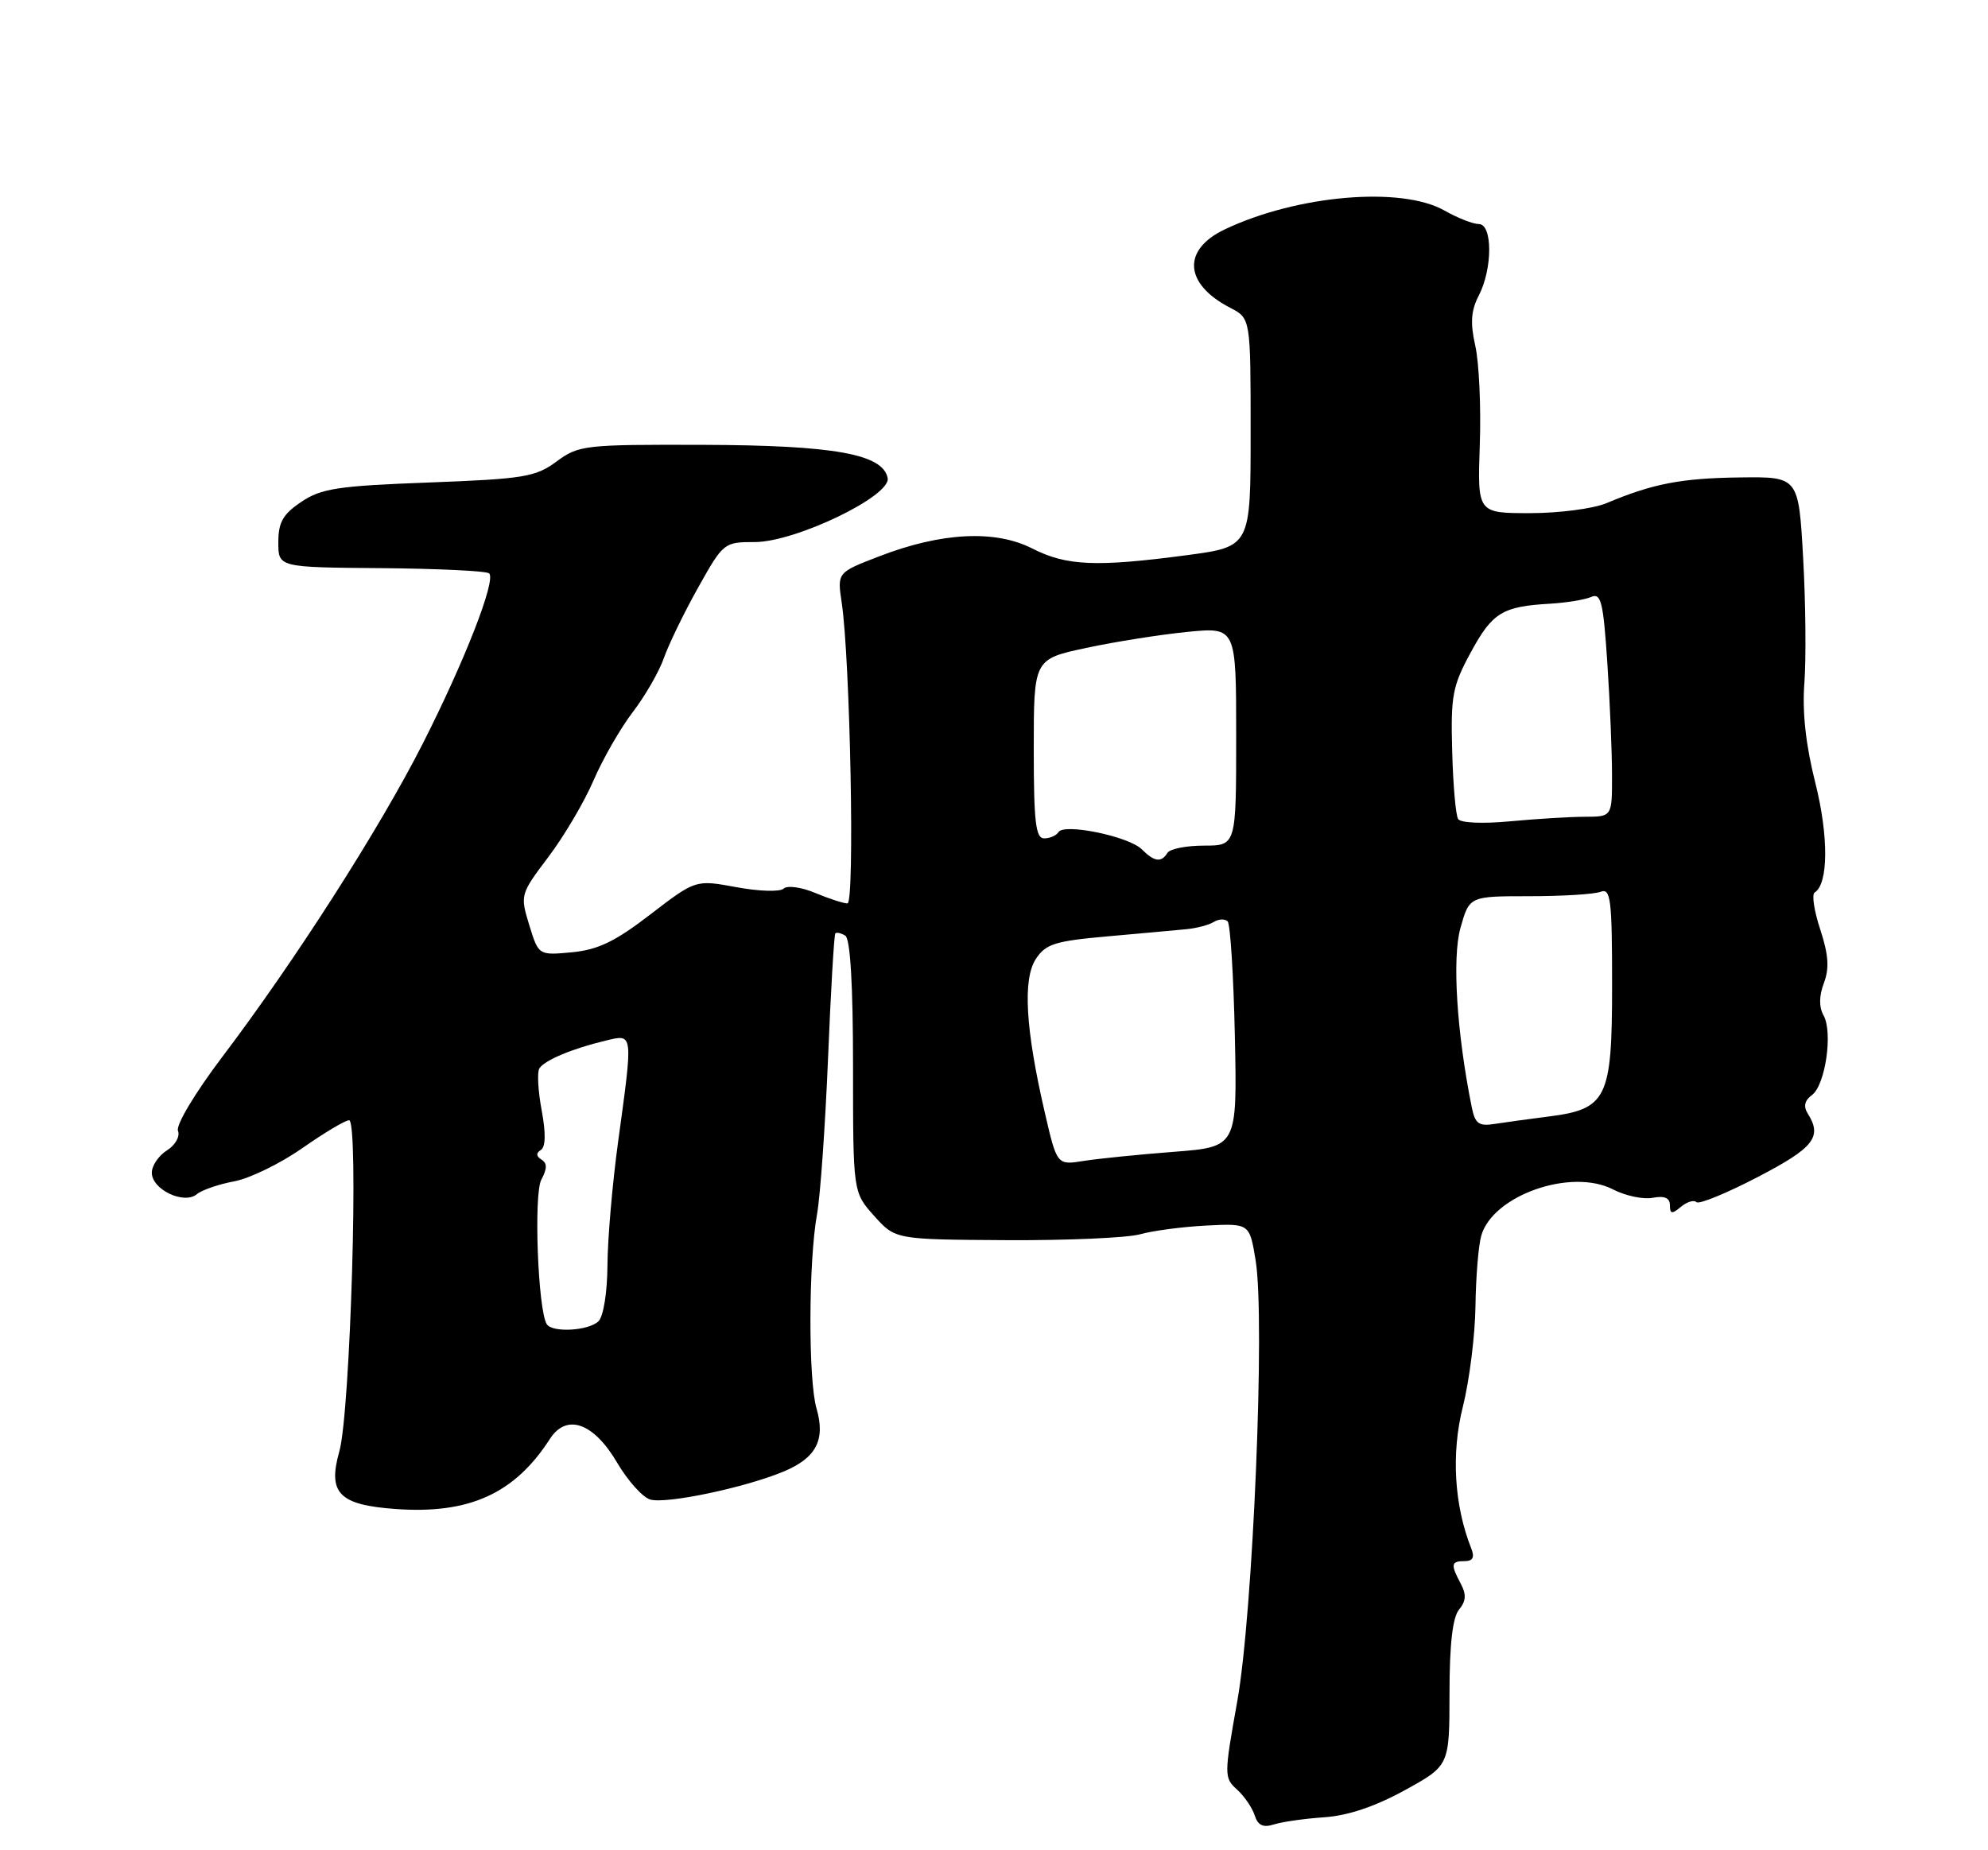 <?xml version="1.0" encoding="UTF-8" standalone="no"?>
<!DOCTYPE svg PUBLIC "-//W3C//DTD SVG 1.1//EN" "http://www.w3.org/Graphics/SVG/1.1/DTD/svg11.dtd" >
<svg xmlns="http://www.w3.org/2000/svg" xmlns:xlink="http://www.w3.org/1999/xlink" version="1.1" viewBox="0 0 275 256">
 <g >
 <path fill="currentColor"
d=" M 183.21 251.44 C 186.46 251.22 190.25 249.94 194.32 247.70 C 200.50 244.30 200.50 244.30 200.51 234.30 C 200.51 227.52 200.94 223.78 201.83 222.71 C 202.80 221.53 202.86 220.61 202.07 219.13 C 200.64 216.45 200.71 216.00 202.61 216.00 C 203.74 216.00 204.01 215.48 203.52 214.25 C 201.16 208.30 200.73 201.11 202.35 194.67 C 203.26 191.05 204.04 184.81 204.10 180.79 C 204.15 176.78 204.51 172.38 204.89 171.01 C 206.45 165.40 217.33 161.57 223.15 164.58 C 224.86 165.46 227.32 165.98 228.63 165.73 C 230.26 165.42 231.00 165.74 231.00 166.76 C 231.00 167.98 231.28 168.02 232.52 166.98 C 233.36 166.28 234.33 165.99 234.67 166.33 C 235.01 166.67 238.82 165.11 243.14 162.86 C 250.93 158.81 252.11 157.31 250.06 154.06 C 249.44 153.08 249.63 152.26 250.64 151.52 C 252.50 150.16 253.57 142.84 252.25 140.49 C 251.61 139.33 251.62 137.81 252.30 136.01 C 253.07 133.97 252.94 132.11 251.80 128.62 C 250.95 126.06 250.60 123.75 251.02 123.49 C 252.93 122.31 252.97 115.70 251.11 108.30 C 249.79 103.08 249.29 98.51 249.60 94.50 C 249.85 91.20 249.78 83.43 249.43 77.23 C 248.80 65.95 248.80 65.95 240.65 66.06 C 232.60 66.16 228.63 66.92 222.22 69.62 C 220.41 70.38 215.66 71.00 211.65 71.00 C 204.37 71.00 204.37 71.00 204.70 61.53 C 204.88 56.33 204.60 50.17 204.08 47.86 C 203.36 44.66 203.48 42.97 204.57 40.87 C 206.48 37.17 206.48 31.00 204.56 31.00 C 203.76 31.00 201.63 30.16 199.81 29.13 C 193.84 25.74 179.39 26.99 169.42 31.74 C 163.47 34.57 163.81 39.30 170.18 42.59 C 173.00 44.05 173.00 44.05 173.00 59.85 C 173.00 75.64 173.00 75.64 164.14 76.82 C 151.65 78.48 147.51 78.30 142.79 75.89 C 137.66 73.28 130.24 73.65 121.66 76.96 C 115.81 79.21 115.81 79.21 116.43 83.36 C 117.61 91.21 118.26 125.00 117.23 125.00 C 116.69 125.00 114.68 124.35 112.77 123.55 C 110.84 122.74 108.90 122.48 108.40 122.95 C 107.90 123.42 104.97 123.33 101.86 122.75 C 96.23 121.71 96.23 121.71 89.98 126.51 C 85.10 130.27 82.73 131.41 79.12 131.76 C 74.50 132.19 74.50 132.19 73.21 127.99 C 71.94 123.84 71.97 123.72 75.85 118.58 C 78.02 115.71 80.83 110.95 82.10 107.99 C 83.37 105.03 85.82 100.77 87.53 98.53 C 89.25 96.28 91.18 92.92 91.83 91.06 C 92.48 89.20 94.60 84.82 96.55 81.34 C 100.05 75.08 100.15 75.00 104.41 75.00 C 110.03 75.00 123.27 68.63 122.79 66.15 C 122.15 62.83 115.41 61.61 97.33 61.55 C 80.83 61.50 80.05 61.59 76.98 63.86 C 74.08 66.00 72.49 66.26 59.32 66.76 C 46.73 67.23 44.44 67.58 41.68 69.44 C 39.13 71.15 38.50 72.27 38.50 75.04 C 38.50 78.50 38.50 78.50 52.78 78.61 C 60.64 78.68 67.34 79.00 67.67 79.34 C 68.64 80.31 64.24 91.56 58.41 103.03 C 52.43 114.78 40.78 132.98 30.72 146.27 C 26.96 151.25 24.32 155.66 24.62 156.46 C 24.93 157.25 24.24 158.46 23.08 159.18 C 21.94 159.90 21.00 161.28 21.00 162.26 C 21.00 164.58 25.44 166.70 27.22 165.24 C 27.92 164.65 30.26 163.85 32.41 163.45 C 34.55 163.05 38.79 160.98 41.82 158.86 C 44.85 156.74 47.76 155.00 48.29 155.00 C 49.66 155.00 48.47 195.44 46.94 200.82 C 45.31 206.60 46.89 208.22 54.73 208.79 C 64.91 209.52 71.19 206.67 76.07 199.09 C 78.38 195.51 82.14 196.85 85.40 202.43 C 86.84 204.87 88.87 207.14 89.92 207.47 C 92.04 208.15 103.06 205.84 108.41 203.60 C 112.91 201.72 114.21 199.22 112.95 194.88 C 111.79 190.92 111.84 174.49 113.02 168.00 C 113.47 165.53 114.15 155.85 114.54 146.50 C 114.92 137.15 115.38 129.34 115.55 129.15 C 115.73 128.96 116.35 129.10 116.93 129.46 C 117.62 129.88 118.00 136.28 118.00 147.54 C 118.00 164.97 118.00 164.97 120.92 168.23 C 123.84 171.50 123.84 171.50 139.17 171.59 C 147.60 171.64 155.94 171.27 157.70 170.78 C 159.47 170.28 163.59 169.74 166.88 169.57 C 172.85 169.27 172.85 169.27 173.69 174.38 C 175.03 182.49 173.33 223.25 171.15 235.40 C 169.32 245.63 169.32 245.98 171.11 247.60 C 172.12 248.51 173.22 250.12 173.56 251.17 C 174.00 252.57 174.72 252.91 176.23 252.43 C 177.36 252.07 180.51 251.62 183.21 251.44 Z  M 75.63 183.21 C 74.41 181.23 73.81 165.23 74.88 163.23 C 75.70 161.69 75.71 160.94 74.90 160.44 C 74.16 159.98 74.13 159.54 74.81 159.12 C 75.48 158.70 75.52 156.83 74.93 153.63 C 74.43 150.96 74.28 148.35 74.61 147.83 C 75.30 146.71 79.18 145.08 83.75 143.99 C 87.64 143.06 87.59 142.71 85.50 158.00 C 84.71 163.78 84.05 171.45 84.03 175.05 C 84.01 178.77 83.48 182.12 82.80 182.80 C 81.46 184.14 76.38 184.43 75.63 183.21 Z  M 144.51 153.86 C 141.85 142.34 141.46 135.48 143.29 132.68 C 144.65 130.61 145.94 130.20 153.18 129.56 C 157.75 129.15 162.66 128.71 164.08 128.57 C 165.49 128.44 167.21 127.99 167.89 127.57 C 168.58 127.14 169.44 127.11 169.82 127.48 C 170.19 127.85 170.64 135.03 170.82 143.43 C 171.14 158.69 171.14 158.69 162.36 159.37 C 157.53 159.74 151.92 160.31 149.89 160.63 C 146.21 161.22 146.21 161.22 144.51 153.86 Z  M 203.59 153.21 C 201.51 142.88 200.86 132.58 202.02 128.41 C 203.26 124.00 203.26 124.00 211.55 124.00 C 216.11 124.00 220.55 123.73 221.42 123.39 C 222.81 122.86 223.00 124.39 223.00 136.35 C 223.00 152.06 222.31 153.47 214.10 154.50 C 211.57 154.82 208.29 155.27 206.82 155.50 C 204.56 155.86 204.06 155.50 203.59 153.21 Z  M 157.94 117.51 C 156.16 115.73 147.20 113.87 146.42 115.13 C 146.13 115.61 145.23 116.00 144.44 116.00 C 143.26 116.00 143.00 113.73 143.00 103.60 C 143.00 91.20 143.00 91.20 150.25 89.65 C 154.24 88.79 160.54 87.80 164.25 87.43 C 171.00 86.77 171.00 86.77 171.00 101.88 C 171.00 117.00 171.00 117.00 166.56 117.00 C 164.12 117.00 161.84 117.45 161.50 118.00 C 160.64 119.38 159.68 119.25 157.94 117.51 Z  M 201.70 113.32 C 201.37 112.79 201.00 108.56 200.88 103.90 C 200.67 96.25 200.92 94.92 203.47 90.23 C 206.45 84.75 207.83 83.91 214.41 83.53 C 216.66 83.40 219.22 82.98 220.10 82.60 C 221.47 82.00 221.78 83.25 222.34 91.70 C 222.70 97.09 222.99 104.09 222.99 107.25 C 223.00 113.00 223.00 113.00 219.25 113.01 C 217.19 113.01 212.53 113.30 208.89 113.64 C 205.08 114.00 202.03 113.86 201.70 113.32 Z "/>
</g>
</svg>